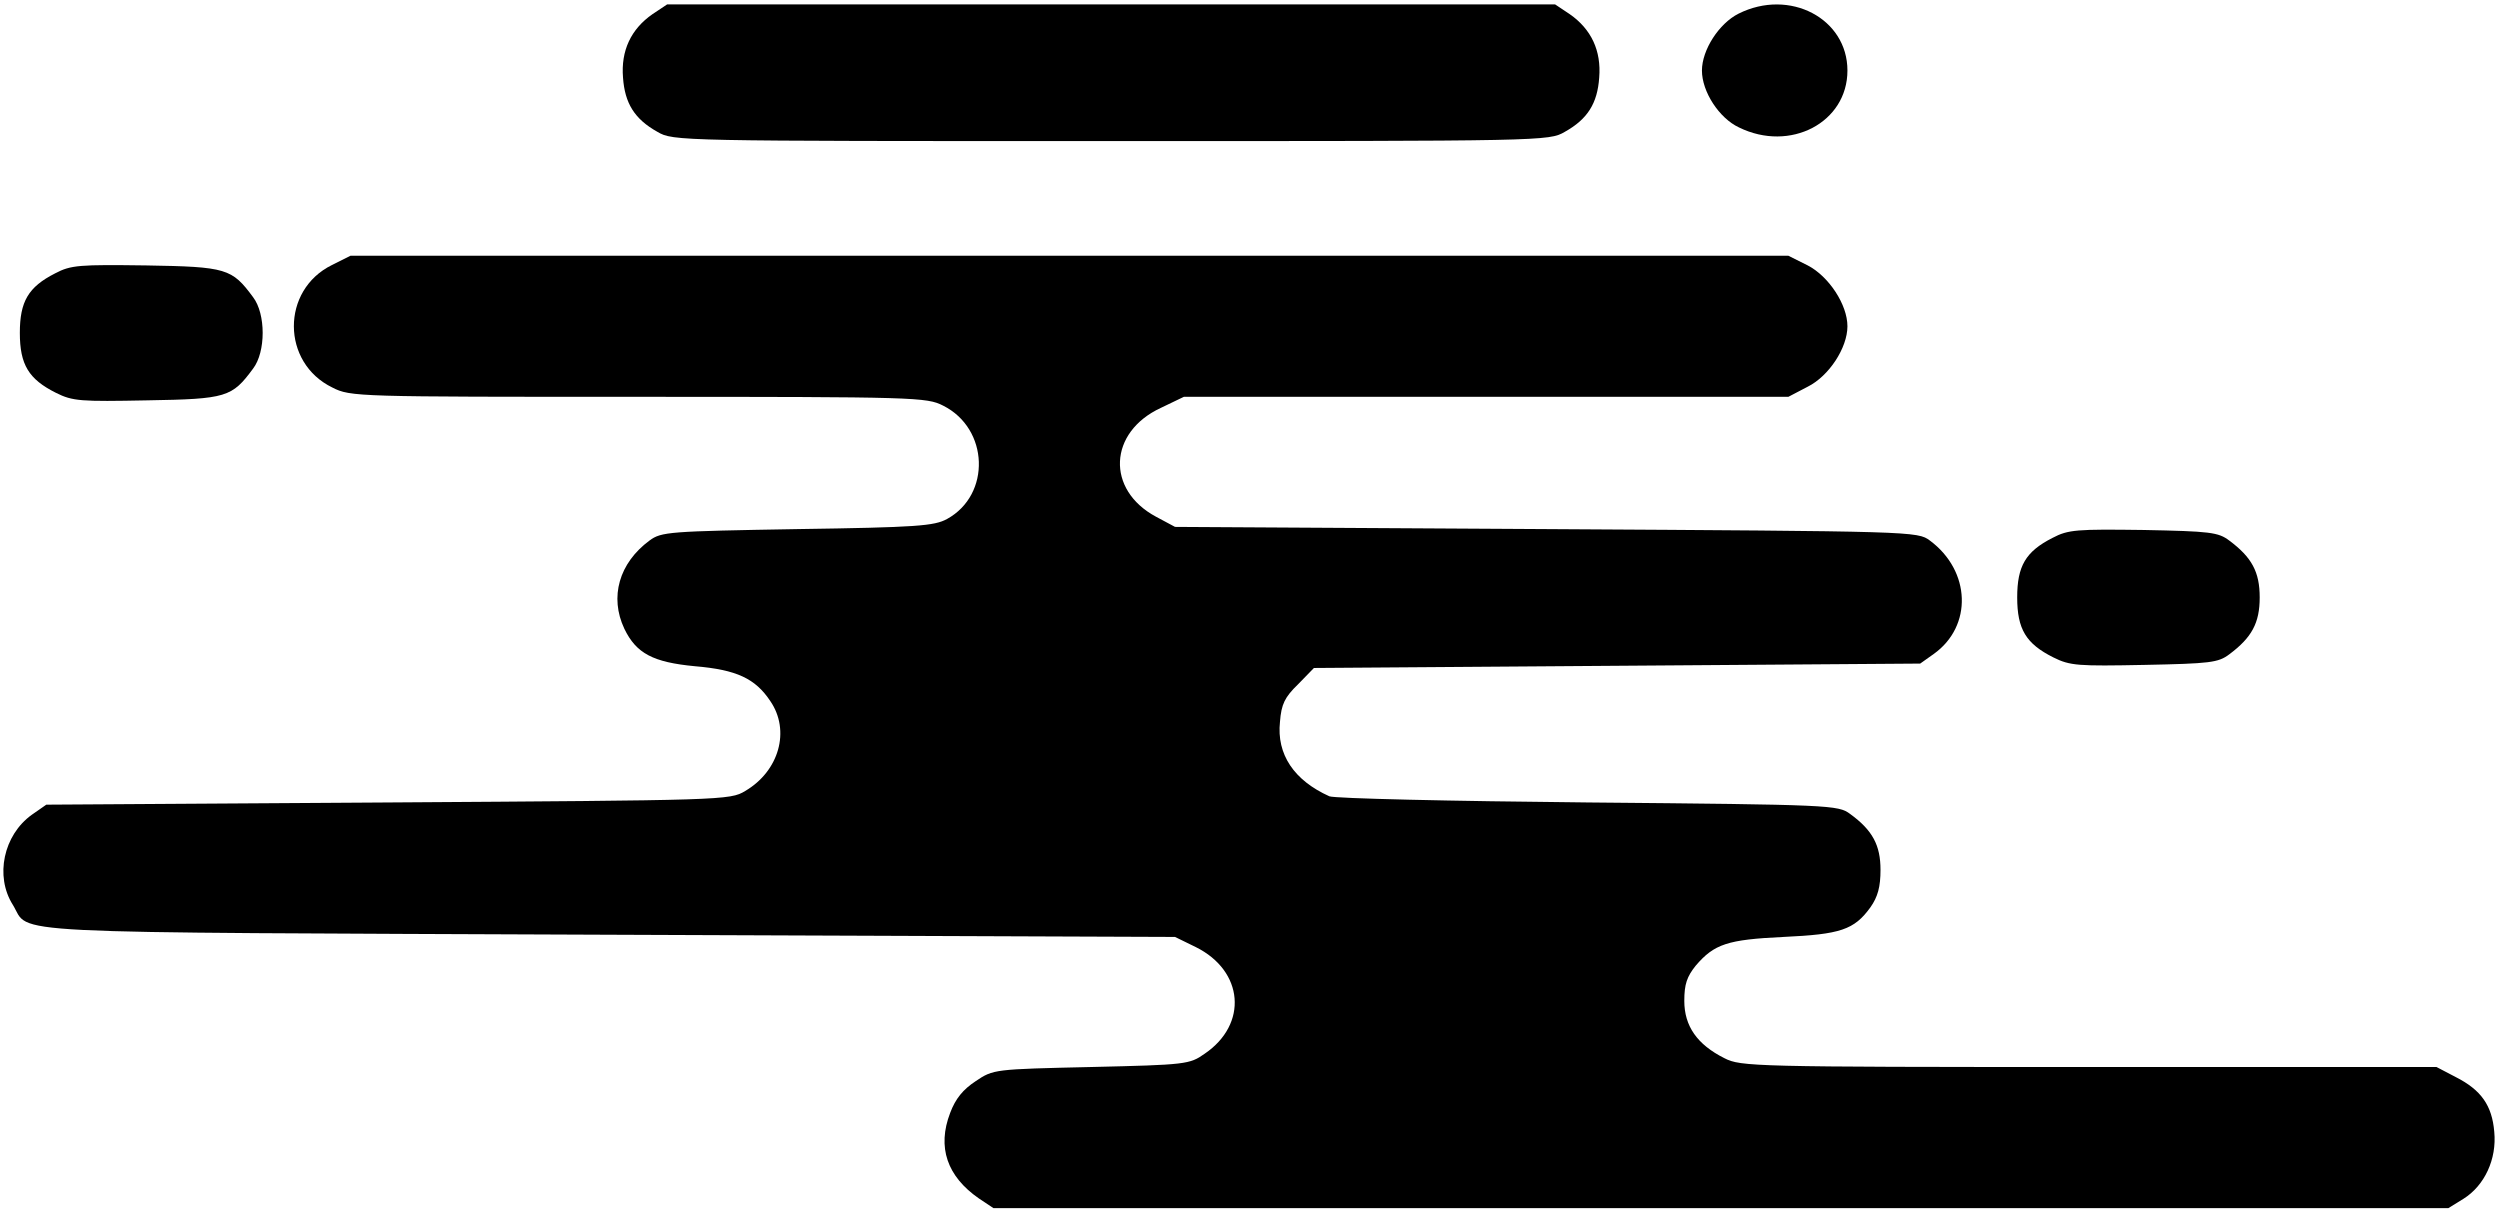 <?xml version="1.0" standalone="no"?>
<!DOCTYPE svg PUBLIC "-//W3C//DTD SVG 20010904//EN"
 "http://www.w3.org/TR/2001/REC-SVG-20010904/DTD/svg10.dtd">
<svg version="1.0" xmlns="http://www.w3.org/2000/svg"
 width="567pt" height="275pt" viewBox="0 0 567 275"
 preserveAspectRatio="xMidYMid meet">

<g transform="translate(0,275) scale(0.1,-0.1)"
fill="#000000" stroke="none">
<path d="M1480 2718 c-49 -34 -72 -83 -67 -144 4 -58 26 -94 78 -123 36 -21
44 -21 1029 -21 985 0 993 0 1029 21 52 29 74 65 78 123 5 61 -18 110 -67 144
l-33 22 -1007 0 -1007 0 -33 -22z"/>
<path d="M3943 2719 c-44 -22 -83 -82 -83 -129 0 -48 39 -108 84 -129 116 -57
246 11 246 129 0 118 -131 187 -247 129z"/>
<path d="M753 2149 c-116 -57 -115 -222 1 -278 41 -21 55 -21 695 -21 629 0
653 -1 690 -20 104 -52 109 -202 9 -257 -29 -16 -69 -19 -340 -23 -291 -5
-308 -6 -335 -26 -69 -51 -91 -128 -57 -200 27 -56 65 -76 160 -85 95 -8 137
-28 171 -79 46 -67 20 -159 -57 -204 -34 -21 -51 -21 -810 -26 l-775 -5 -33
-23 c-64 -46 -84 -139 -43 -204 42 -68 -64 -62 1351 -68 l1285 -5 47 -23 c109
-54 119 -175 20 -242 -34 -24 -42 -25 -257 -30 -220 -5 -222 -5 -262 -32 -29
-19 -46 -40 -58 -72 -30 -78 -7 -144 65 -194 l33 -22 1650 0 1650 0 34 21 c48
30 76 90 70 152 -5 60 -30 95 -87 124 l-44 23 -789 0 c-762 0 -789 1 -826 20
-62 31 -91 73 -91 130 0 38 6 55 26 80 42 49 72 59 199 65 129 6 160 16 197
67 17 24 23 47 23 85 0 56 -18 90 -69 127 -27 20 -41 21 -594 26 -312 3 -576
9 -587 14 -80 36 -120 95 -112 169 3 40 11 56 41 85 l36 37 688 5 687 5 31 22
c88 63 84 188 -9 257 -28 21 -36 21 -870 26 l-842 5 -43 23 c-114 61 -108 192
11 247 l52 25 685 0 686 0 44 23 c48 24 90 88 90 137 0 49 -42 113 -90 138
l-44 22 -1631 0 -1630 0 -42 -21z"/>
<path d="M125 2130 c-61 -31 -80 -64 -80 -135 0 -72 20 -105 82 -136 38 -19
56 -20 207 -17 180 3 192 7 240 72 29 38 29 124 0 162 -48 65 -60 69 -242 72
-152 2 -171 1 -207 -18z"/>
<path d="M4655 1530 c-61 -31 -80 -64 -80 -135 0 -72 20 -105 82 -136 38 -19
56 -20 207 -17 148 3 167 5 192 24 51 38 69 71 69 129 0 58 -18 91 -69 129
-25 19 -44 21 -194 24 -152 2 -171 1 -207 -18z"/>
</g>
</svg>
